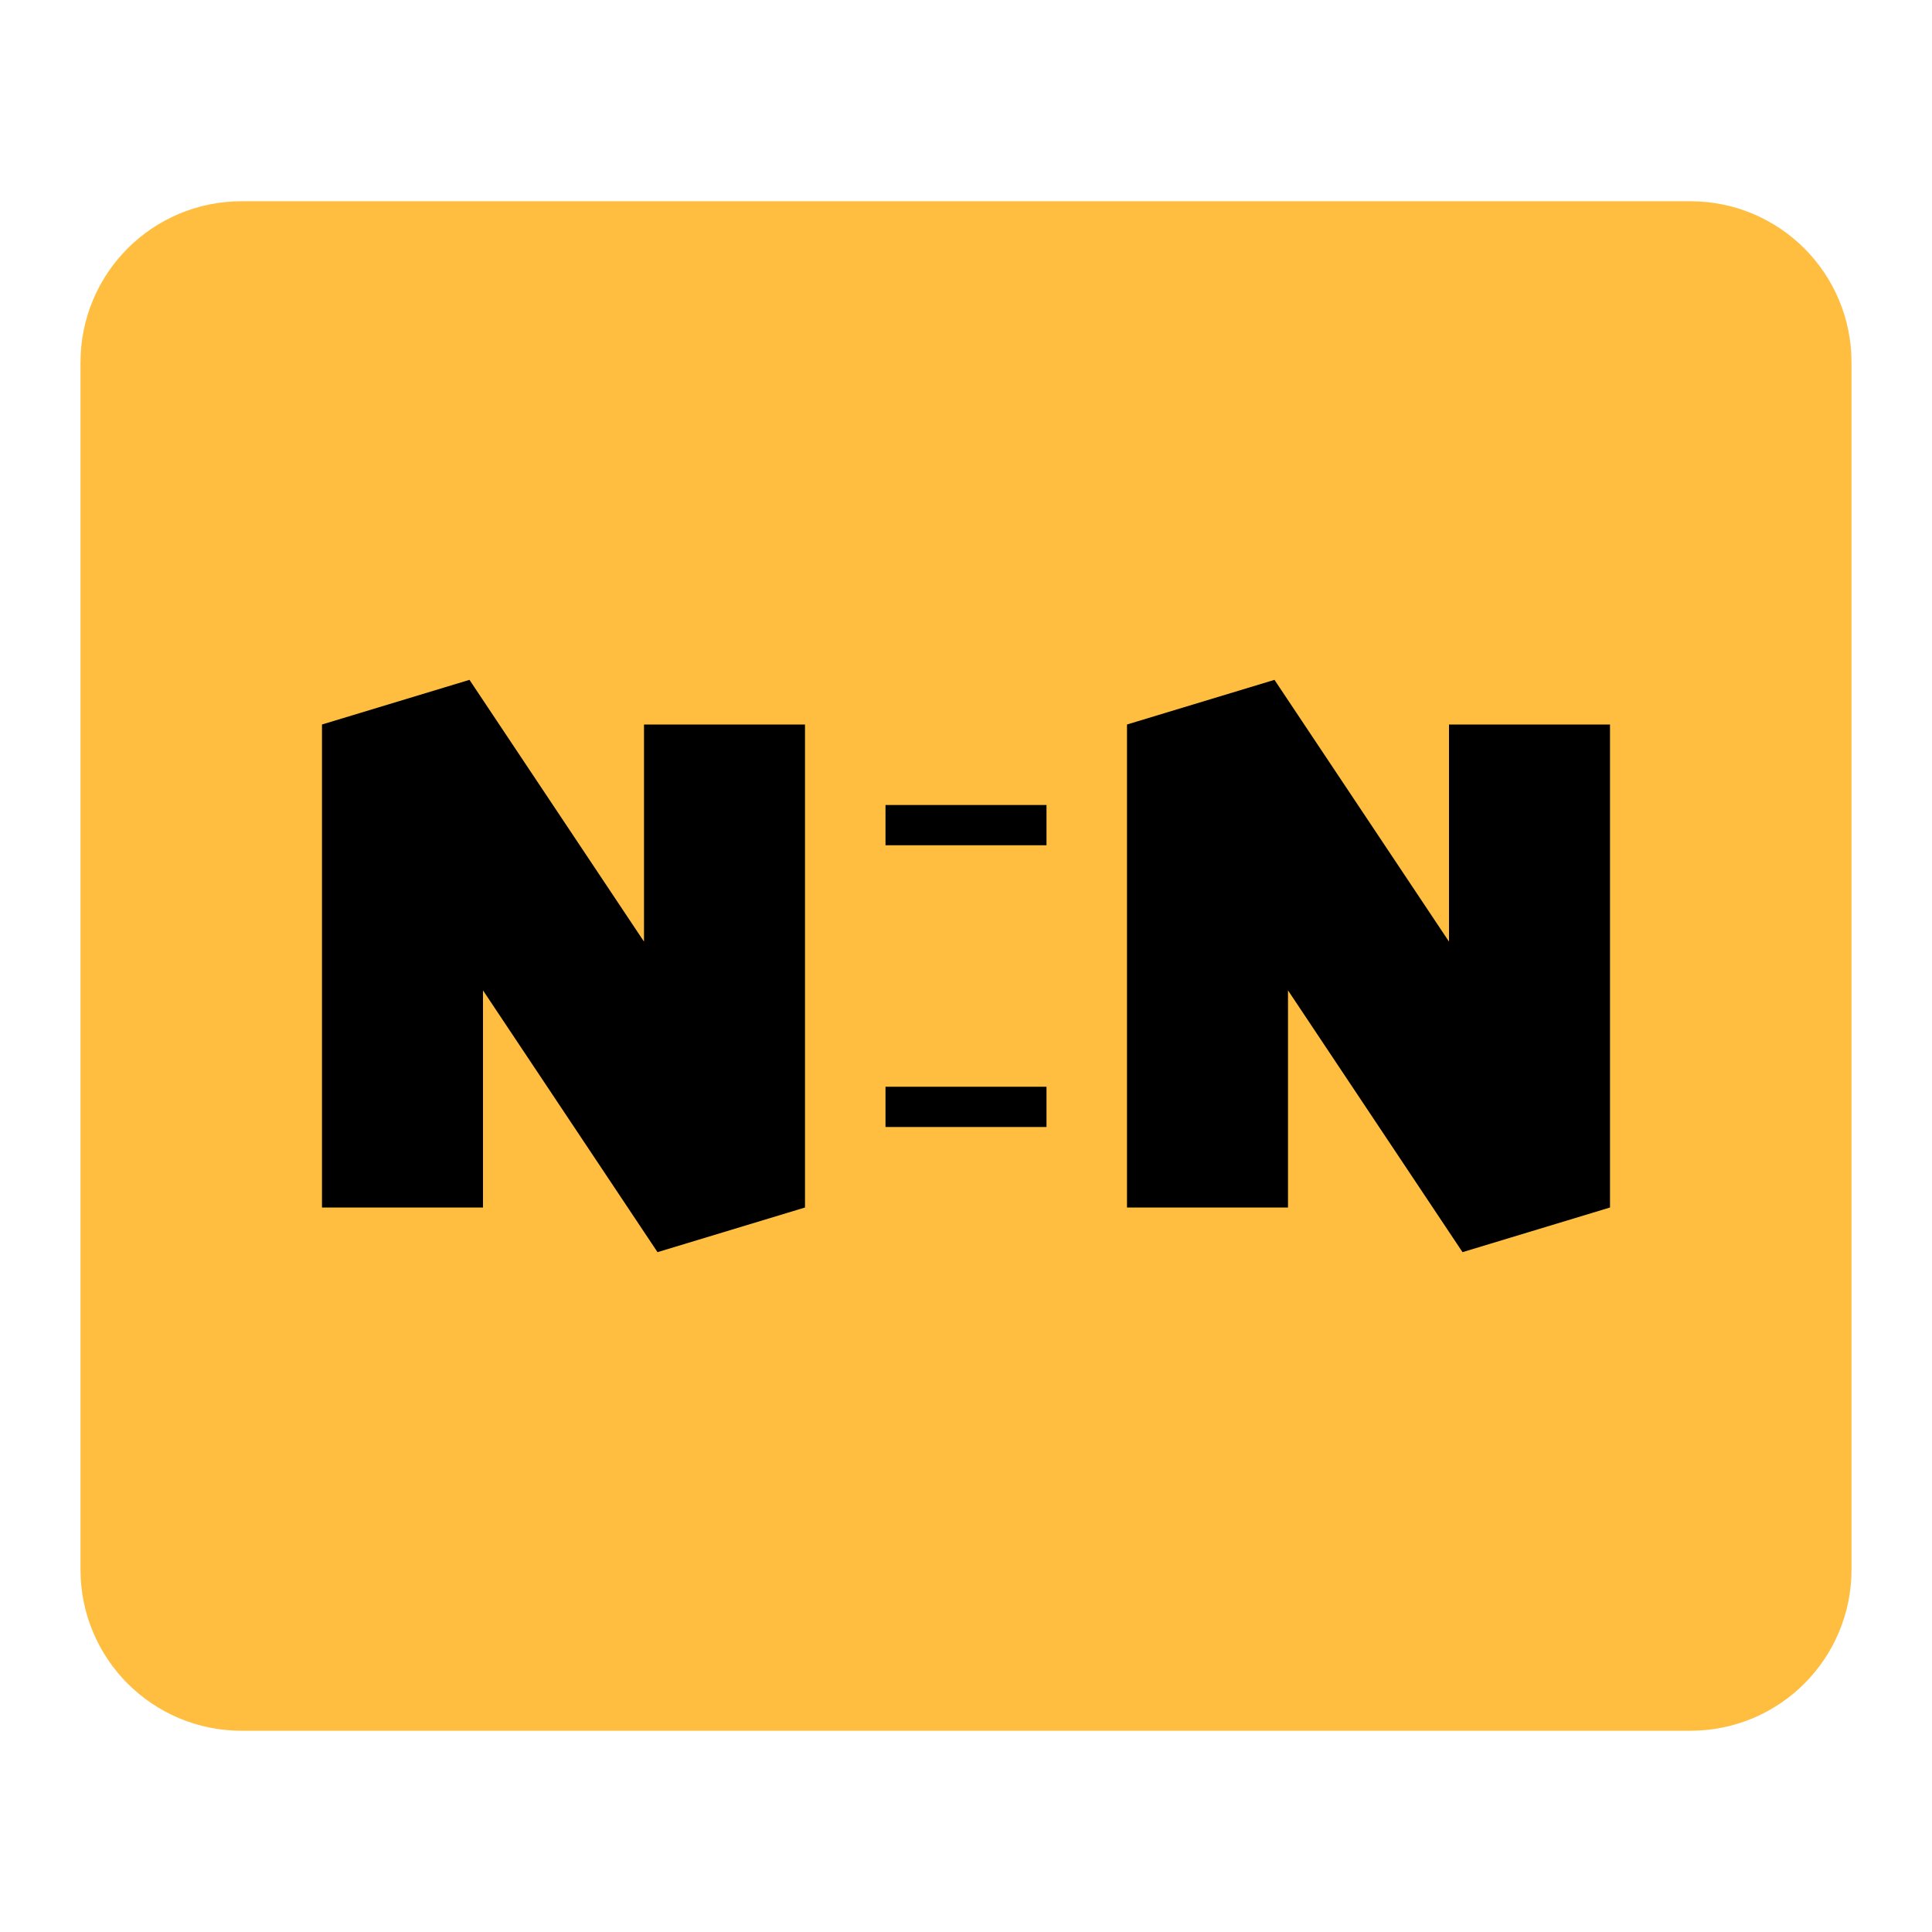 <?xml version="1.0" encoding="UTF-8"?><svg width="24" height="24" viewBox="0 0 48 48" fill="none" xmlns="http://www.w3.org/2000/svg"><path d="M42 7H6C4.895 7 4 7.895 4 9V39C4 40.105 4.895 41 6 41H42C43.105 41 44 40.105 44 39V9C44 7.895 43.105 7 42 7Z" fill="#ffbe40" stroke="#ffbe40" stroke-width="4"/><path d="M30 30V18L38 30V18" stroke="#000" stroke-width="4" stroke-linecap="butt" stroke-linejoin="bevel"/><path d="M10 30V18L18 30V18" stroke="#000" stroke-width="4" stroke-linecap="butt" stroke-linejoin="bevel"/><path d="M24 20V21" stroke="#000" stroke-width="4" stroke-linecap="butt"/><path d="M24 27V28" stroke="#000" stroke-width="4" stroke-linecap="butt"/></svg>